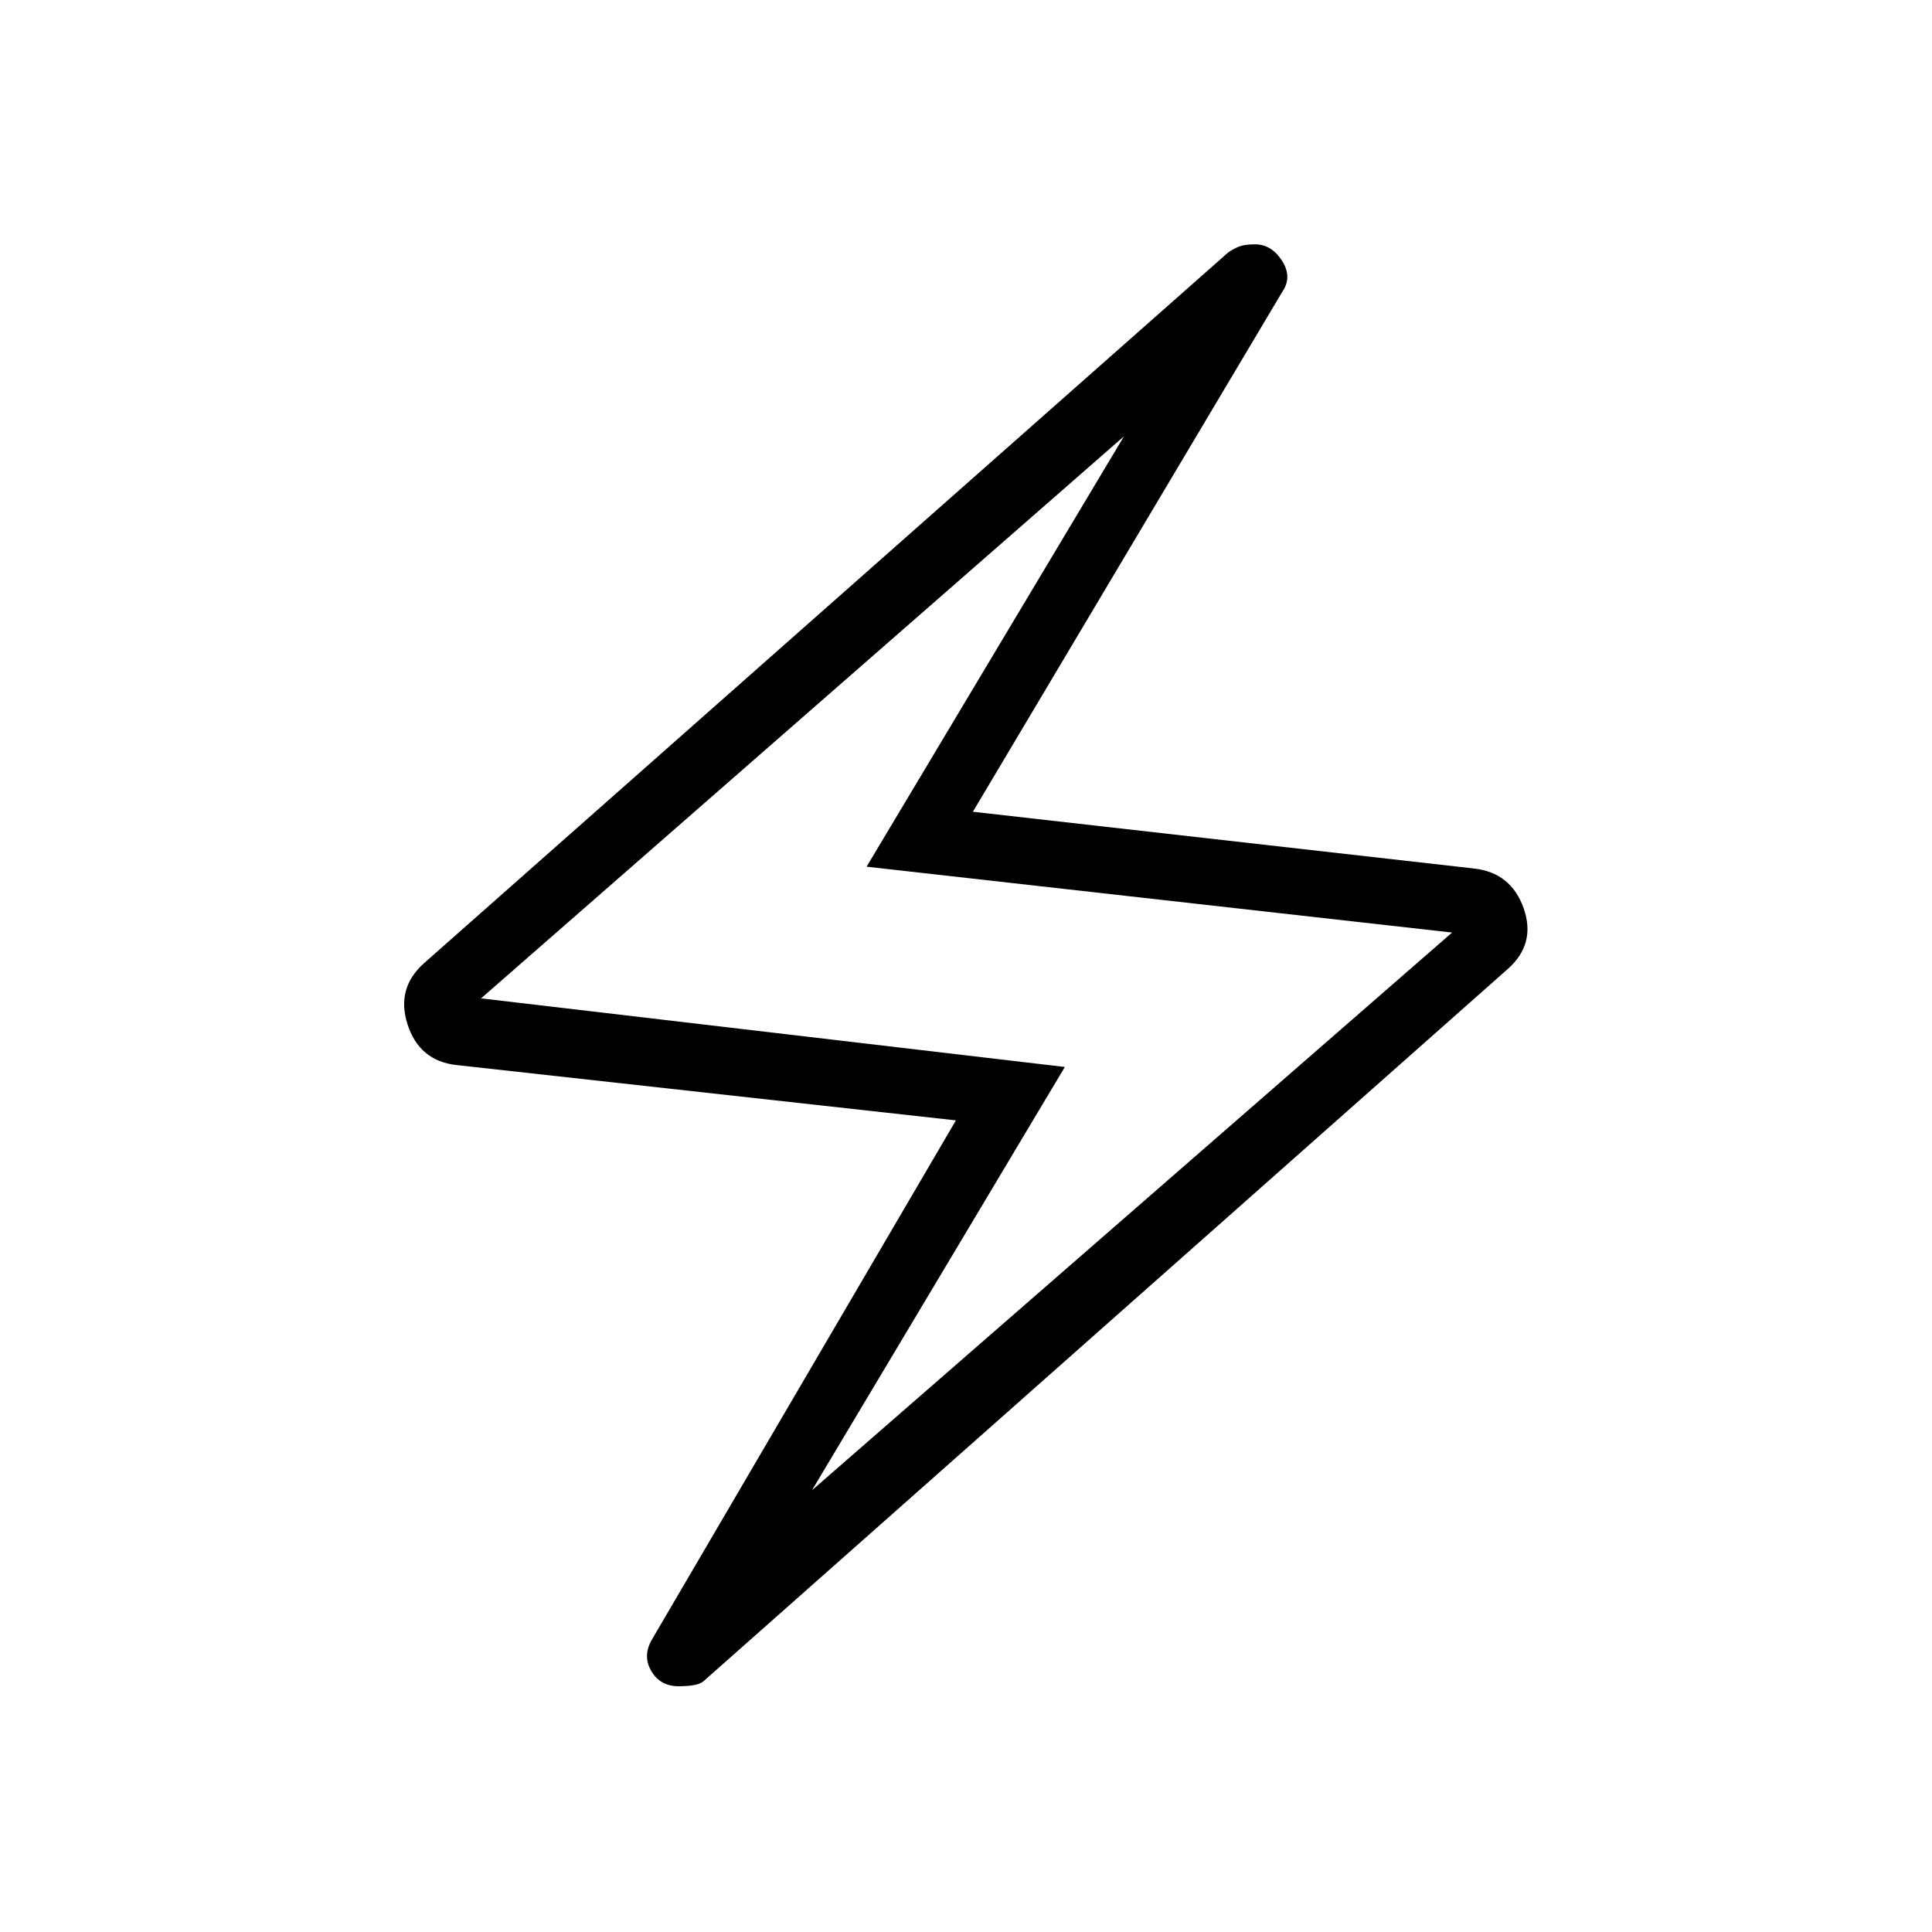 <svg xmlns="http://www.w3.org/2000/svg" height="40" viewBox="0 -960 960 960" width="40"><path d="m474.99-403.29-248.22-27.5q-18.42-2.08-24.26-20.2-5.84-18.11 8.44-30.63l399.22-352.85q1.82-1.38 4.87-2.75 3.06-1.38 8.54-1.38 8.19 0 13.42 8.12t.18 15.45L483.42-556.65l249.04 28.21q18.43 2.08 24.65 19.81 6.22 17.73-8.06 30.25l-398.5 352.91q-2.02 2.09-5.34 2.72-3.31.63-8.07.63-8.91 0-13.37-7.31-4.46-7.31-.18-15.29l151.4-258.57ZM403.47-219.5l318.06-277.12-290.93-32.73 127.89-213.84-319.45 279.27 290.08 34.09L403.47-219.5ZM480-480.77Z"/></svg>